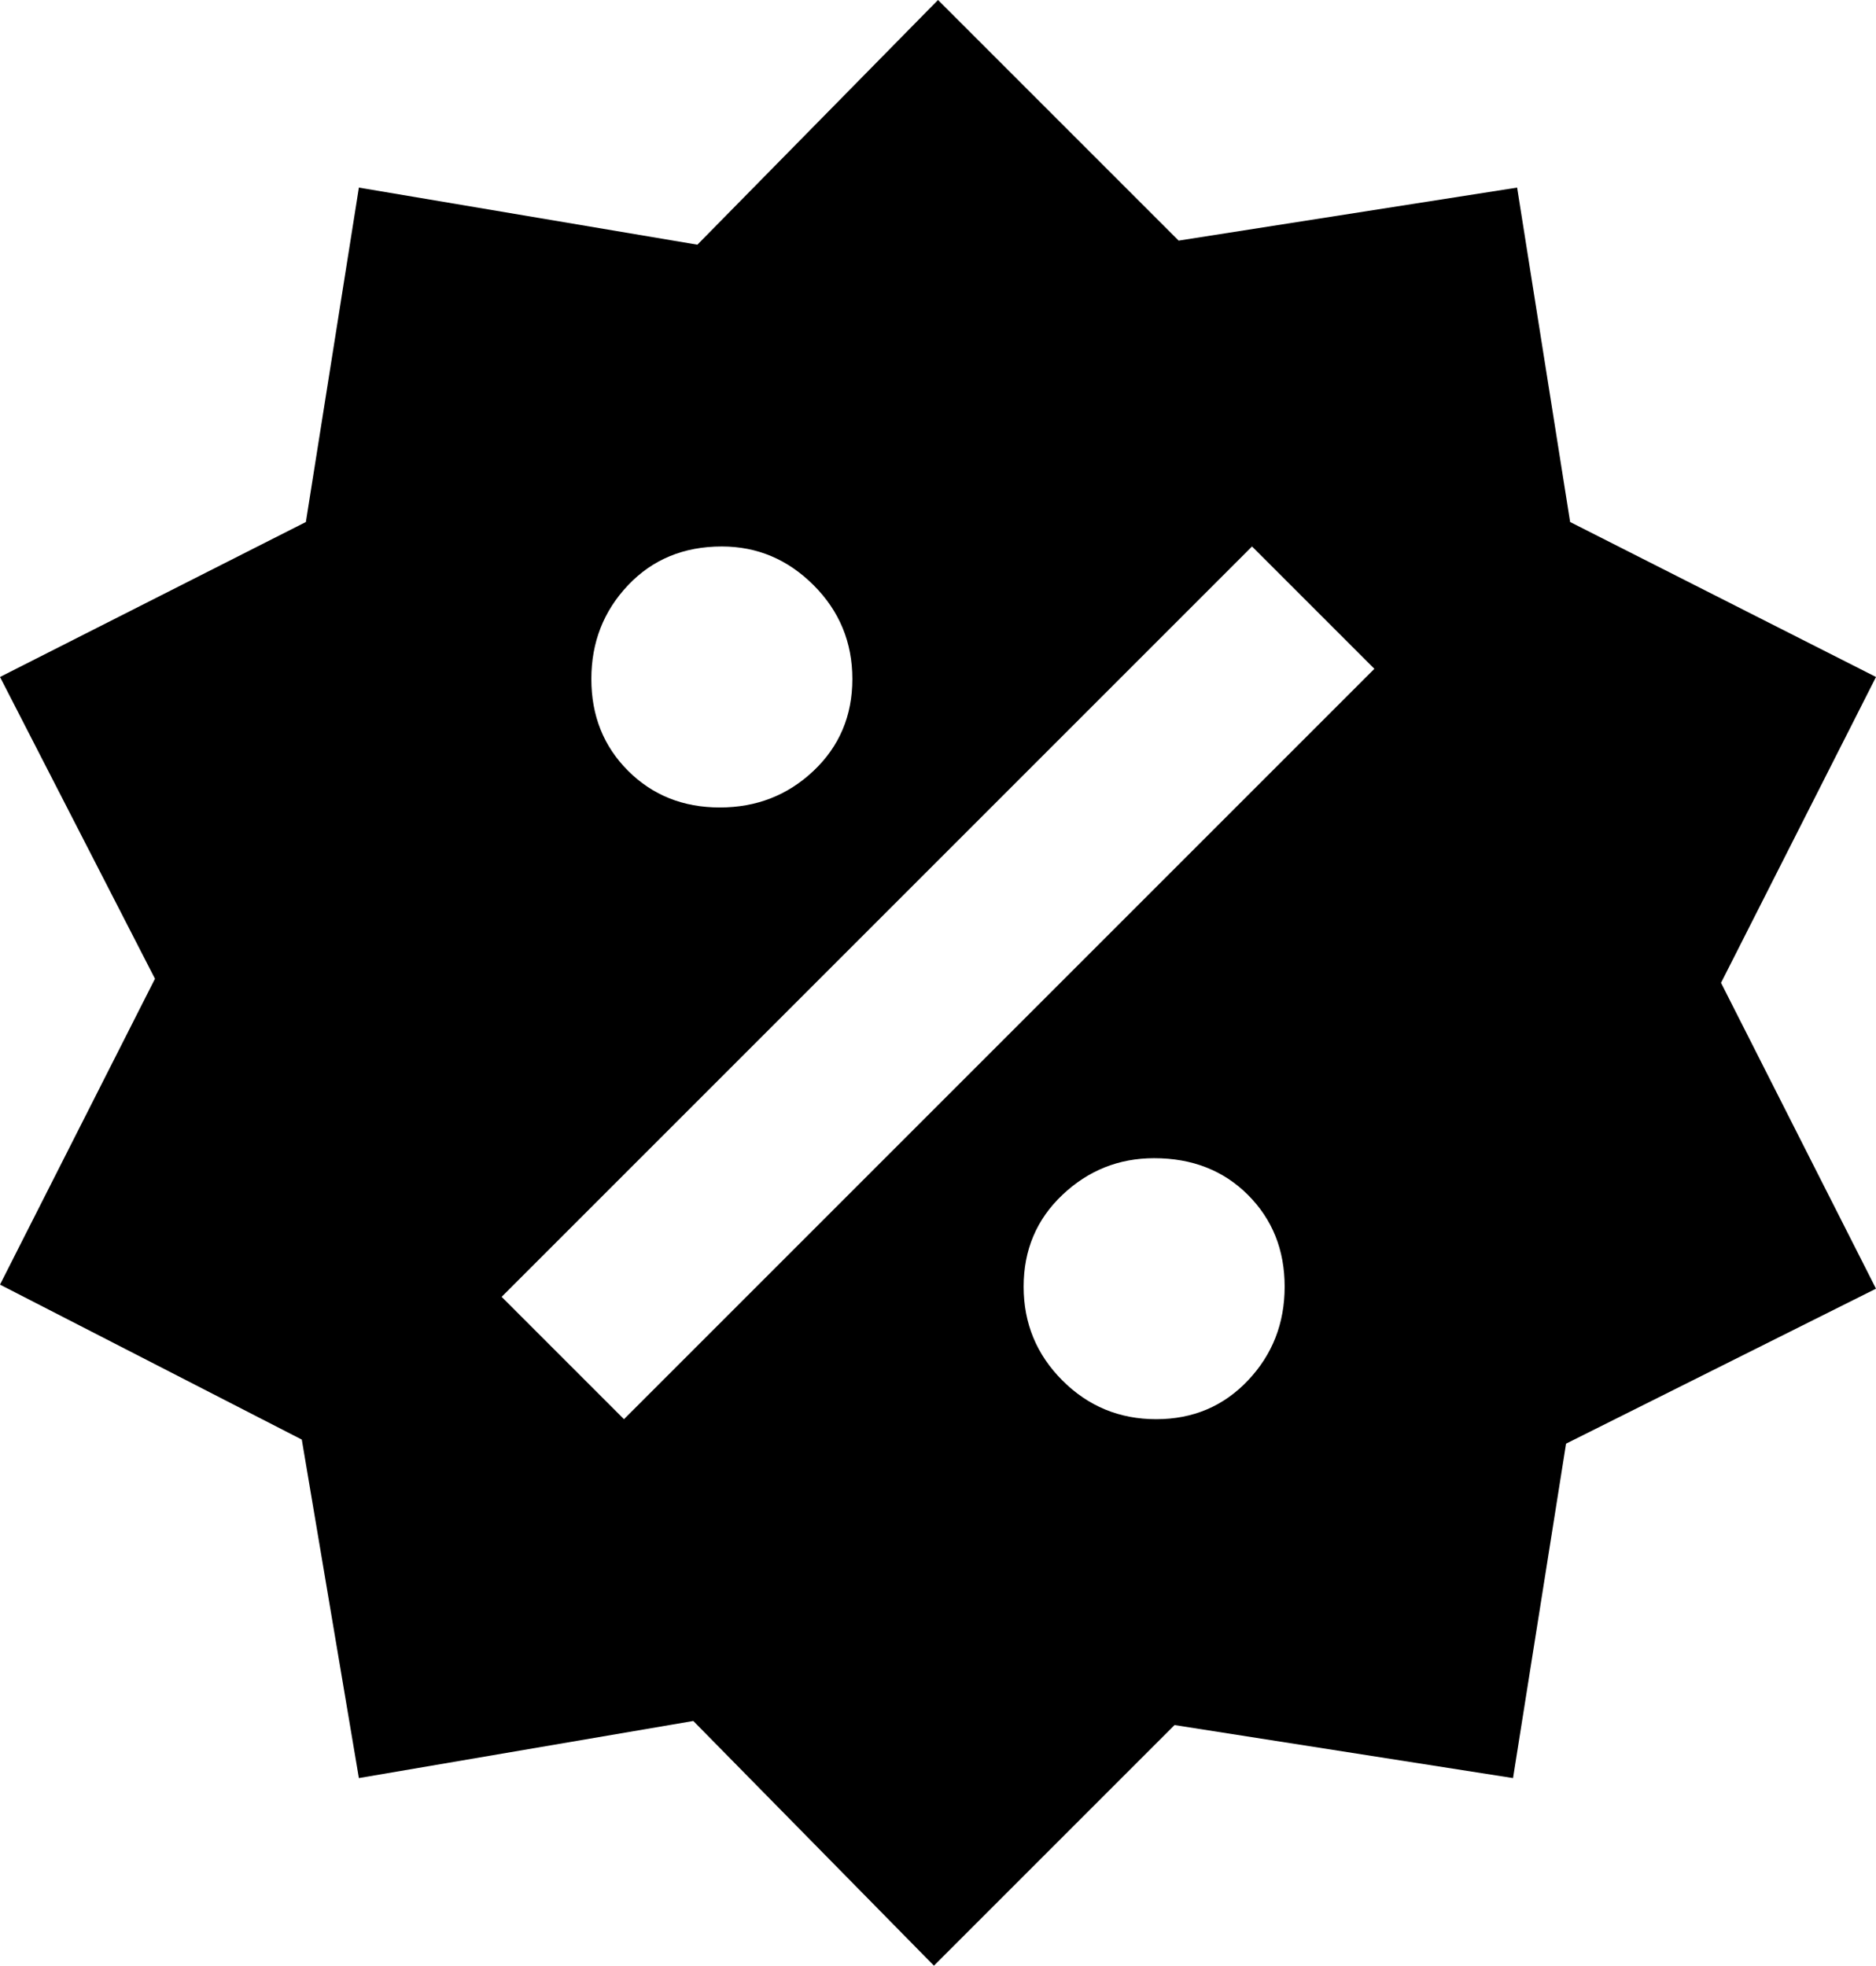 <svg xmlns="http://www.w3.org/2000/svg" viewBox="26 -49 460 482">
      <g transform="scale(1 -1) translate(0 -384)">
        <path d="M398 387 411 305 486 267 448 192 486 117 410 79 397 -3 314 10 255 -49 196 11 114 -3 100 80 26 118 64 193 26 267 101 305 114 387 197 373 256 433 315 374ZM203 299Q189 299 180.0 289.5Q171 280 171.0 266.5Q171 253 180.0 244.0Q189 235 202.5 235.0Q216 235 225.5 244.0Q235 253 235.0 266.5Q235 280 225.5 289.5Q216 299 203 299ZM309 149Q296 149 286.5 140.0Q277 131 277.0 117.5Q277 104 286.5 94.5Q296 85 309.5 85.0Q323 85 332.0 94.5Q341 104 341.0 117.5Q341 131 332.0 140.0Q323 149 309 149ZM179 85 363 269 333 299 149 115Z" />
      </g>
    </svg>